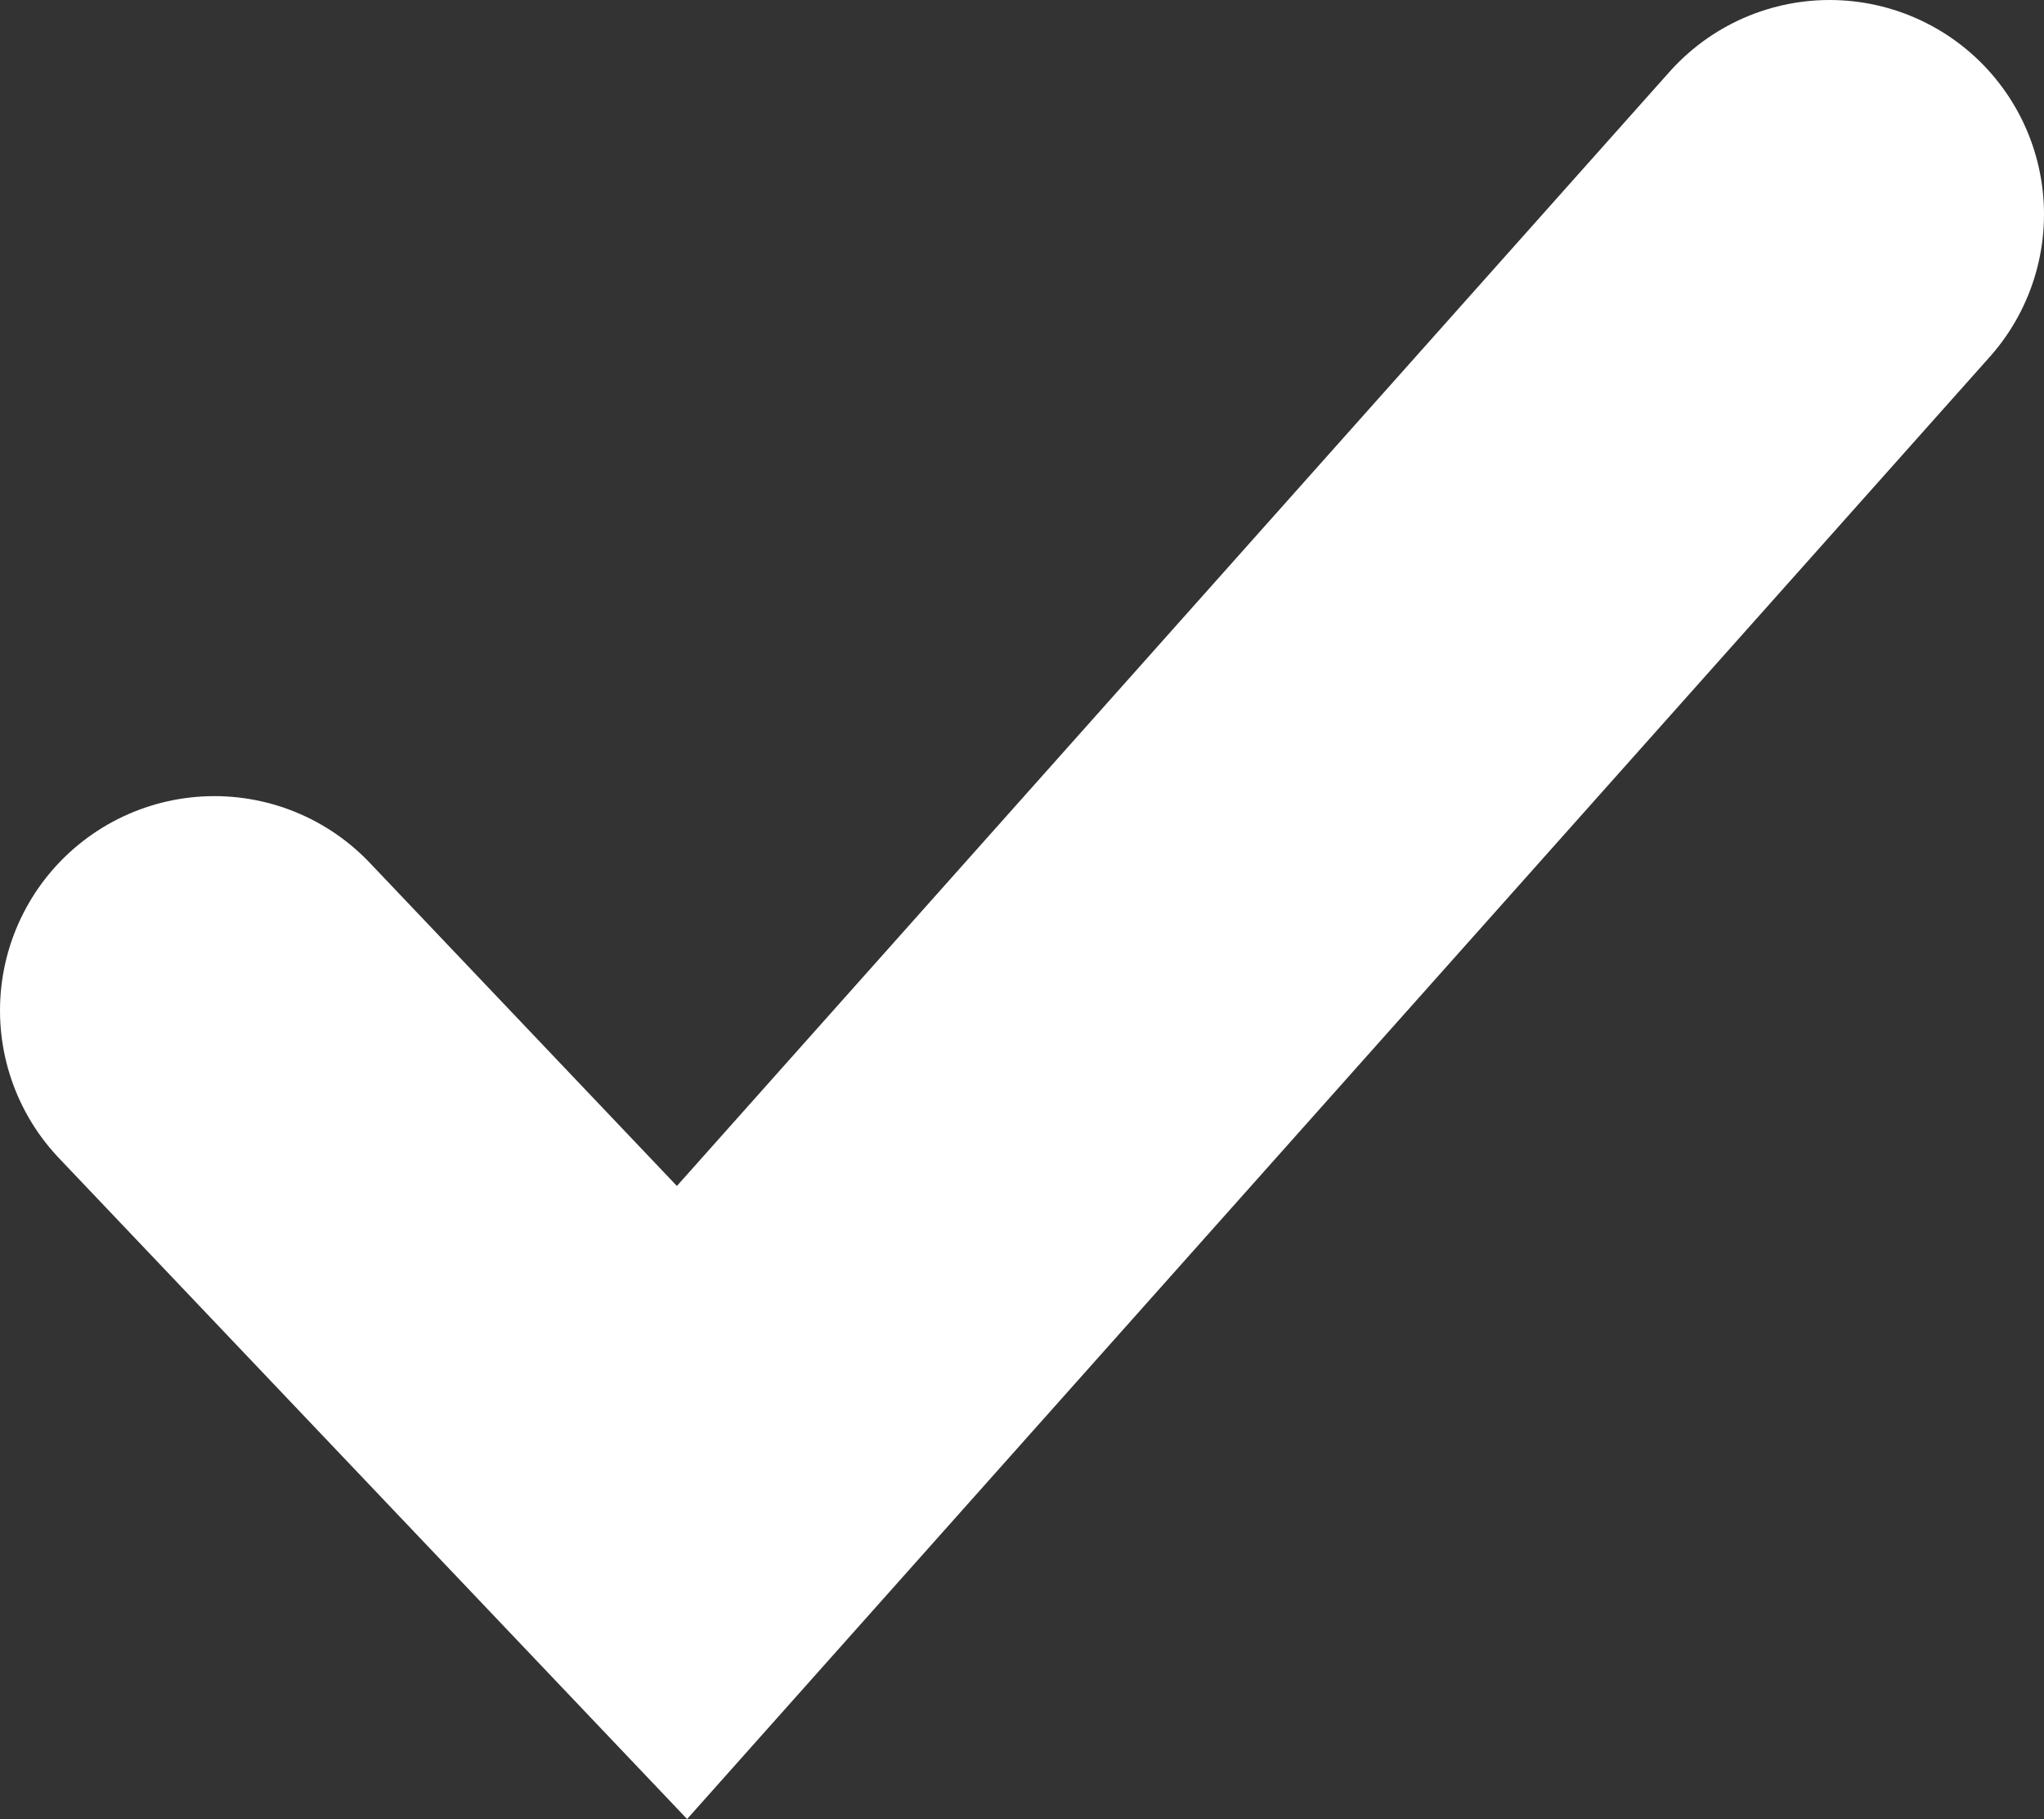 <svg xmlns="http://www.w3.org/2000/svg" viewBox="0 0 14.302 12.729"><rect x="0" y="0" width="14.302" height="12.729" fill="#333333" stroke="none"/><path d="M1.5 7.071l3.272 3.443 8.03-9.014" fill="none" stroke="#fff" stroke-linecap="round" stroke-width="3"/></svg>
